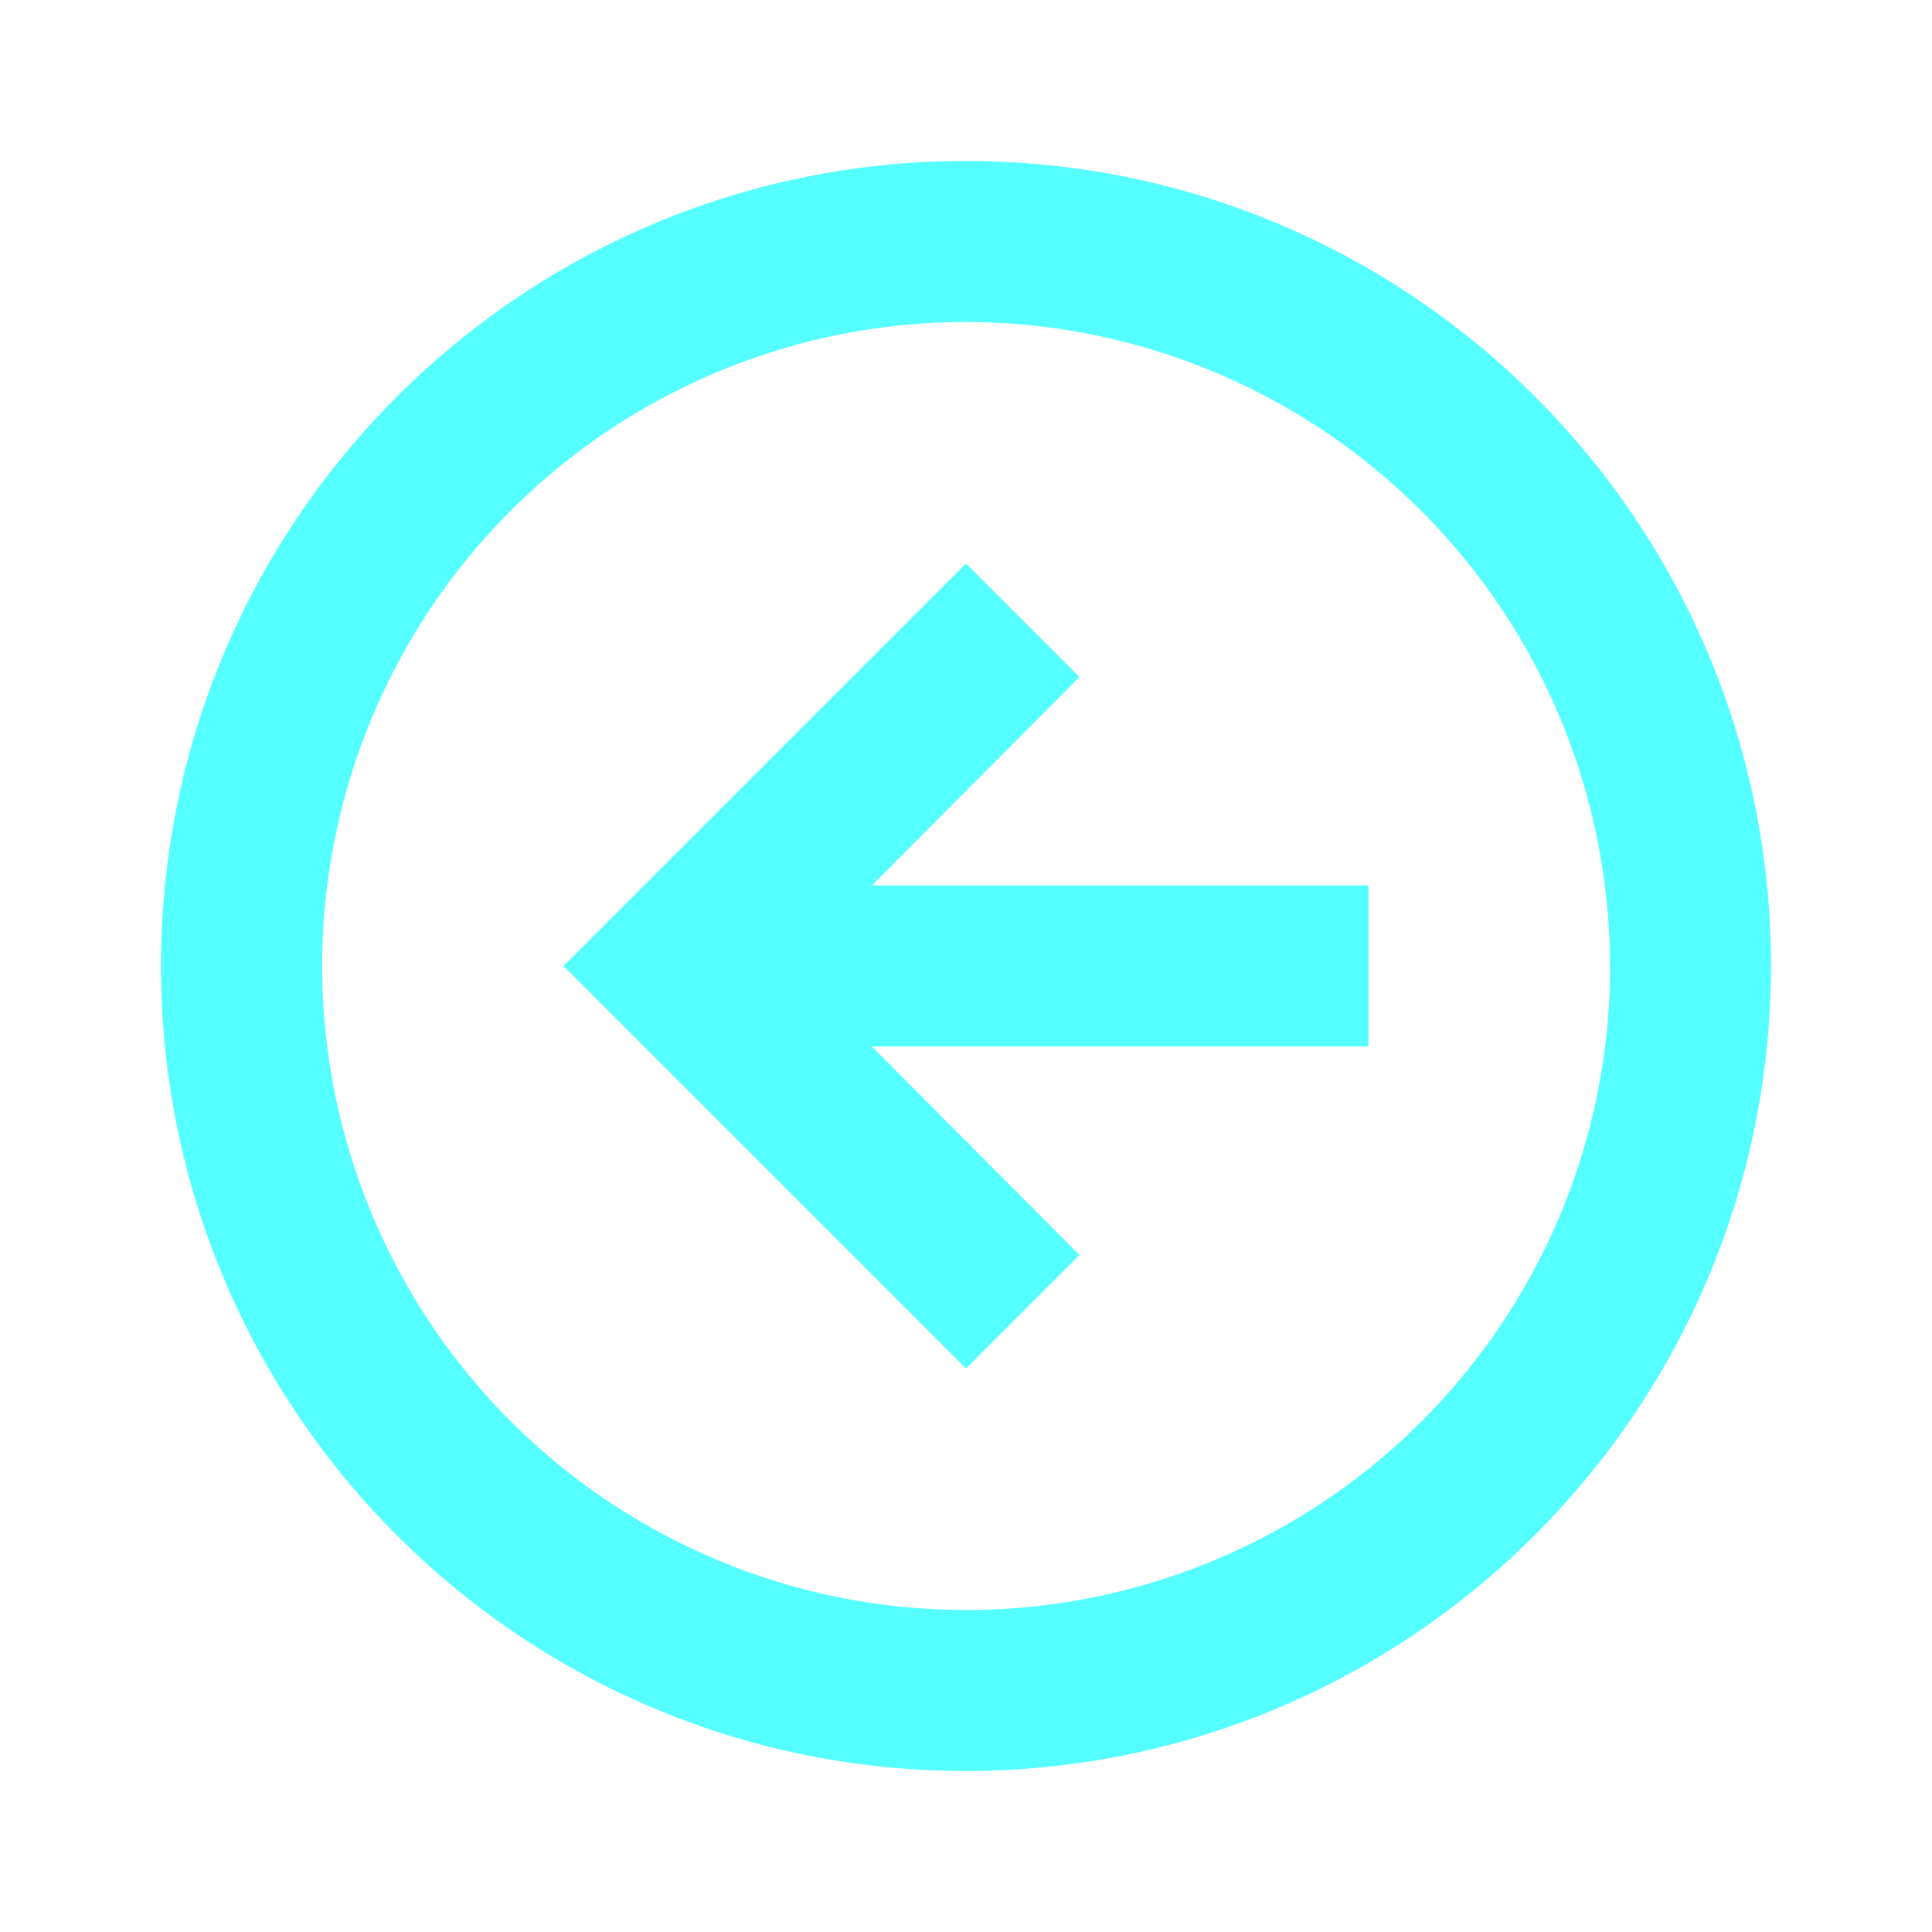 <svg t="1739698205052" class="icon" viewBox="0 0 1024 1024" version="1.1"
    xmlns="http://www.w3.org/2000/svg" p-id="3486" xmlns:xlink="http://www.w3.org/1999/xlink"
    width="128" height="128">
    <path
        d="M512 938.667C276.352 938.667 85.333 747.648 85.333 512S276.352 85.333 512 85.333s426.667 191.019 426.667 426.667c-0.256 235.52-191.147 426.411-426.667 426.667z m0-768a341.333 341.333 0 1 0 341.333 349.013V512a341.717 341.717 0 0 0-341.333-341.333z m0 554.667l-213.333-213.333 213.333-213.333 60.16 60.16L462.08 469.333H725.333v85.333h-263.253l110.08 110.507L512 725.333z"
        p-id="3487" fill="#55ffff"></path>
</svg>